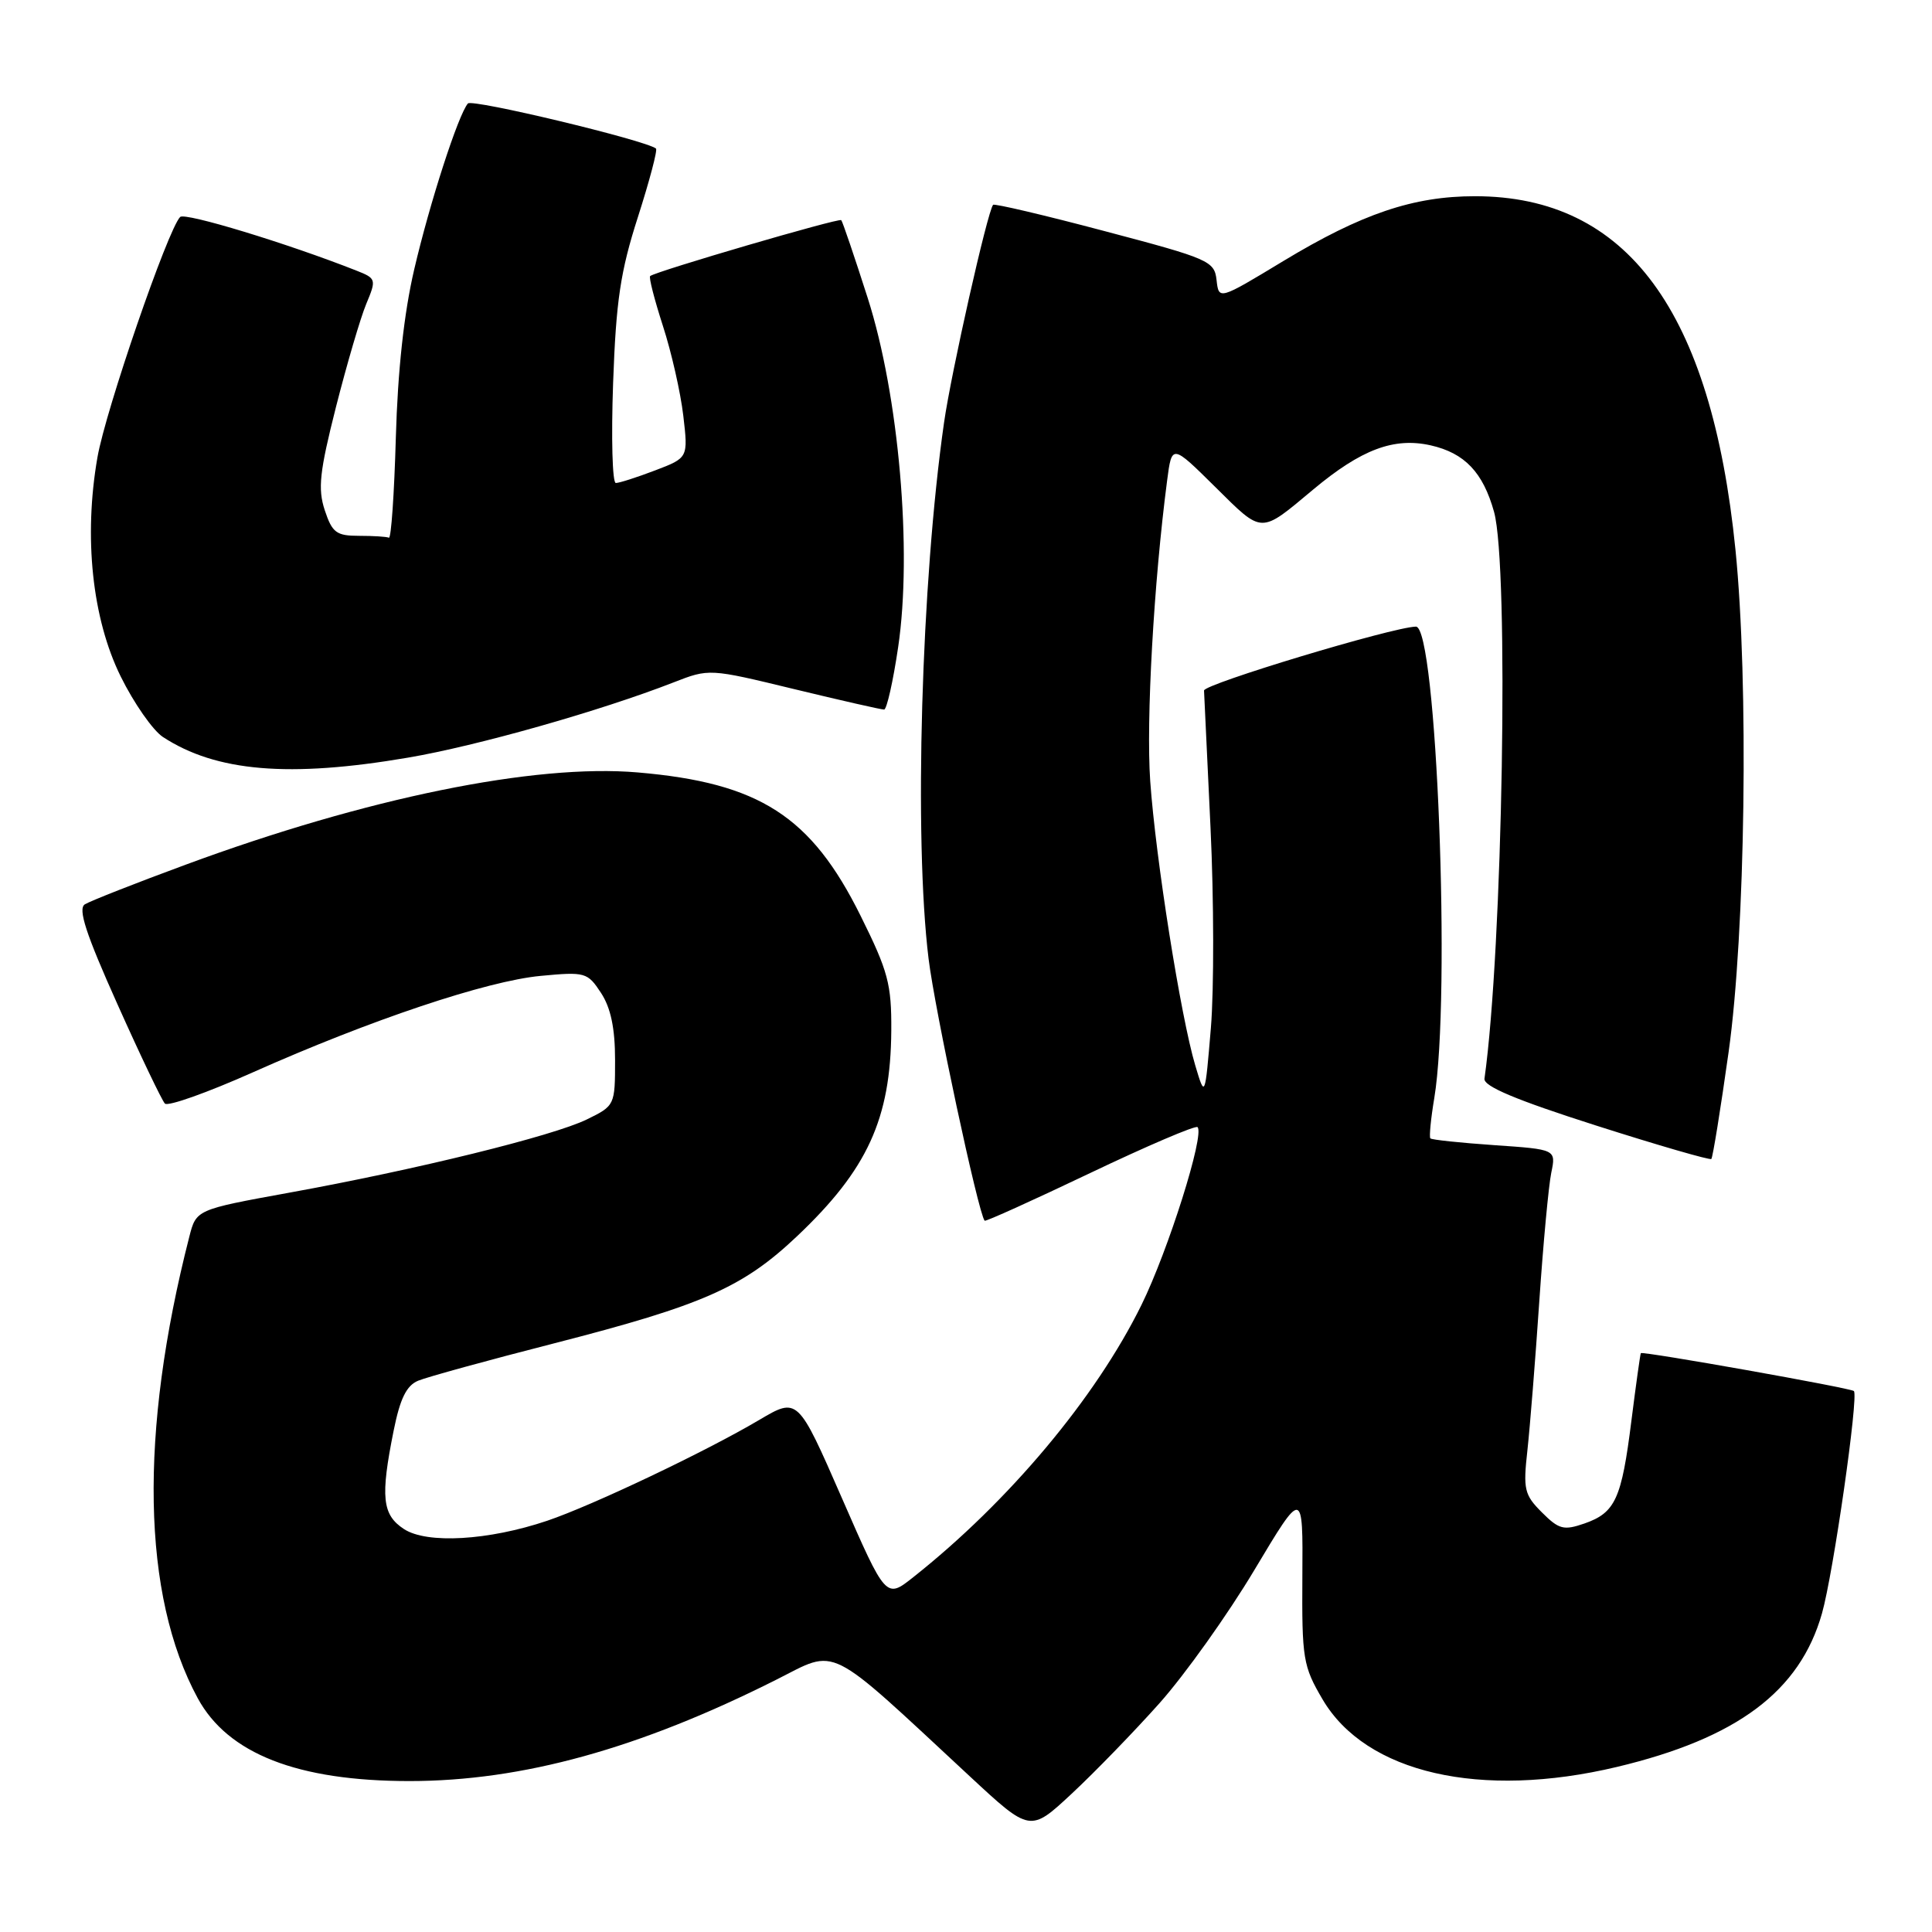 <?xml version="1.0" encoding="UTF-8" standalone="no"?>
<!DOCTYPE svg PUBLIC "-//W3C//DTD SVG 1.1//EN" "http://www.w3.org/Graphics/SVG/1.1/DTD/svg11.dtd" >
<svg xmlns="http://www.w3.org/2000/svg" xmlns:xlink="http://www.w3.org/1999/xlink" version="1.1" viewBox="0 0 256 256">
 <g >
 <path fill="currentColor"
d=" M 153.65 225.67 C 157.03 221.87 162.69 213.93 166.22 208.02 C 172.65 197.27 172.65 197.27 172.57 208.89 C 172.50 219.82 172.66 220.77 175.25 225.18 C 180.99 234.95 196.18 238.43 214.24 234.13 C 230.18 230.33 238.49 224.11 241.42 213.79 C 242.92 208.52 246.30 184.97 245.65 184.32 C 245.25 183.92 217.63 179.01 217.42 179.30 C 217.34 179.41 216.78 183.44 216.17 188.25 C 214.87 198.63 214.04 200.44 209.95 201.87 C 207.20 202.82 206.57 202.66 204.31 200.40 C 201.98 198.07 201.81 197.35 202.39 192.17 C 202.73 189.05 203.44 180.20 203.96 172.50 C 204.48 164.80 205.20 157.10 205.55 155.40 C 206.19 152.30 206.19 152.30 198.02 151.74 C 193.52 151.43 189.70 151.03 189.53 150.84 C 189.36 150.65 189.59 148.25 190.05 145.50 C 192.28 132.10 190.36 82.95 187.61 83.03 C 184.44 83.12 159.51 90.65 159.54 91.50 C 159.56 92.05 159.95 100.23 160.40 109.68 C 160.85 119.13 160.87 131.06 160.45 136.18 C 159.67 145.50 159.67 145.50 158.38 141.18 C 156.46 134.75 153.13 113.75 152.41 103.50 C 151.85 95.49 152.88 77.21 154.65 63.67 C 155.28 58.84 155.28 58.84 161.04 64.54 C 167.37 70.80 166.91 70.79 174.00 64.87 C 180.38 59.54 184.70 57.92 189.57 59.01 C 194.08 60.03 196.51 62.59 197.97 67.83 C 199.97 75.05 199.12 125.77 196.70 142.93 C 196.56 143.94 200.88 145.75 211.46 149.13 C 219.69 151.76 226.58 153.75 226.76 153.57 C 226.95 153.38 227.98 147.01 229.05 139.40 C 231.27 123.61 231.73 90.44 229.96 72.86 C 226.77 41.17 215.59 26.00 195.44 26.00 C 187.27 26.00 180.42 28.32 170.03 34.60 C 161.50 39.76 161.50 39.76 161.20 37.11 C 160.92 34.59 160.22 34.28 146.39 30.63 C 138.41 28.51 131.75 26.95 131.59 27.14 C 130.83 28.08 126.04 49.35 125.09 56.00 C 122.07 77.08 121.09 111.11 123.04 127.03 C 123.87 133.84 129.62 160.73 130.47 161.75 C 130.58 161.90 136.87 159.05 144.44 155.44 C 152.01 151.83 158.42 149.09 158.68 149.35 C 159.65 150.32 154.80 165.69 151.25 172.91 C 145.19 185.22 133.69 198.95 121.02 208.98 C 117.39 211.86 117.39 211.86 111.55 198.49 C 105.71 185.13 105.71 185.13 100.60 188.15 C 93.52 192.34 78.50 199.48 72.50 201.51 C 64.73 204.13 56.57 204.60 53.53 202.61 C 50.64 200.72 50.39 198.37 52.16 189.57 C 53.01 185.33 53.86 183.59 55.41 182.95 C 56.56 182.47 64.70 180.23 73.50 177.98 C 93.12 172.94 98.43 170.60 105.60 163.82 C 114.94 154.98 118.02 148.26 118.10 136.56 C 118.14 130.41 117.68 128.69 114.05 121.38 C 107.49 108.14 100.64 103.73 84.49 102.35 C 70.83 101.18 48.55 105.73 24.59 114.58 C 17.94 117.03 11.93 119.40 11.24 119.83 C 10.30 120.43 11.38 123.74 15.56 133.06 C 18.62 139.90 21.46 145.83 21.85 146.23 C 22.25 146.64 27.50 144.77 33.53 142.08 C 49.12 135.13 64.50 129.98 71.64 129.31 C 77.55 128.75 77.85 128.84 79.64 131.57 C 80.93 133.54 81.50 136.25 81.50 140.45 C 81.50 146.45 81.47 146.52 77.76 148.33 C 73.26 150.53 55.09 155.00 38.25 158.05 C 26.00 160.28 26.00 160.28 25.08 163.89 C 18.42 189.90 18.81 211.40 26.20 225.02 C 30.19 232.38 39.43 236.00 54.26 236.00 C 69.19 236.00 84.70 231.71 102.86 222.57 C 111.09 218.43 109.28 217.52 128.50 235.37 C 136.50 242.80 136.50 242.80 142.00 237.68 C 145.03 234.86 150.27 229.46 153.65 225.67 Z  M 54.07 100.39 C 63.20 98.84 79.53 94.21 89.23 90.43 C 93.97 88.58 93.97 88.58 105.23 91.31 C 111.43 92.81 116.79 94.03 117.15 94.02 C 117.50 94.01 118.34 90.29 119.01 85.75 C 120.90 72.99 119.11 52.41 114.98 39.50 C 113.22 34.00 111.64 29.35 111.47 29.17 C 111.18 28.85 86.88 35.96 86.15 36.58 C 85.95 36.74 86.72 39.71 87.84 43.19 C 88.97 46.66 90.18 52.01 90.54 55.08 C 91.19 60.66 91.19 60.66 86.81 62.33 C 84.40 63.25 82.06 64.00 81.60 64.00 C 81.14 64.00 80.98 58.04 81.24 50.75 C 81.63 39.84 82.21 35.96 84.53 28.75 C 86.07 23.94 87.15 19.86 86.92 19.68 C 85.46 18.56 62.55 13.07 62.00 13.71 C 60.72 15.20 56.94 26.88 54.89 35.68 C 53.53 41.48 52.70 49.13 52.45 58.00 C 52.24 65.42 51.83 71.39 51.53 71.25 C 51.24 71.11 49.46 71.00 47.58 71.00 C 44.57 71.00 44.02 70.59 43.03 67.60 C 42.10 64.76 42.34 62.53 44.52 53.92 C 45.96 48.26 47.76 42.12 48.53 40.27 C 49.89 37.02 49.85 36.89 47.21 35.85 C 38.12 32.26 24.49 28.11 23.87 28.75 C 22.23 30.43 14.00 54.34 12.91 60.61 C 11.07 71.17 12.21 81.96 15.99 89.63 C 17.73 93.16 20.25 96.77 21.58 97.65 C 28.62 102.26 38.32 103.08 54.07 100.39 Z "/>
</g>
</svg>
